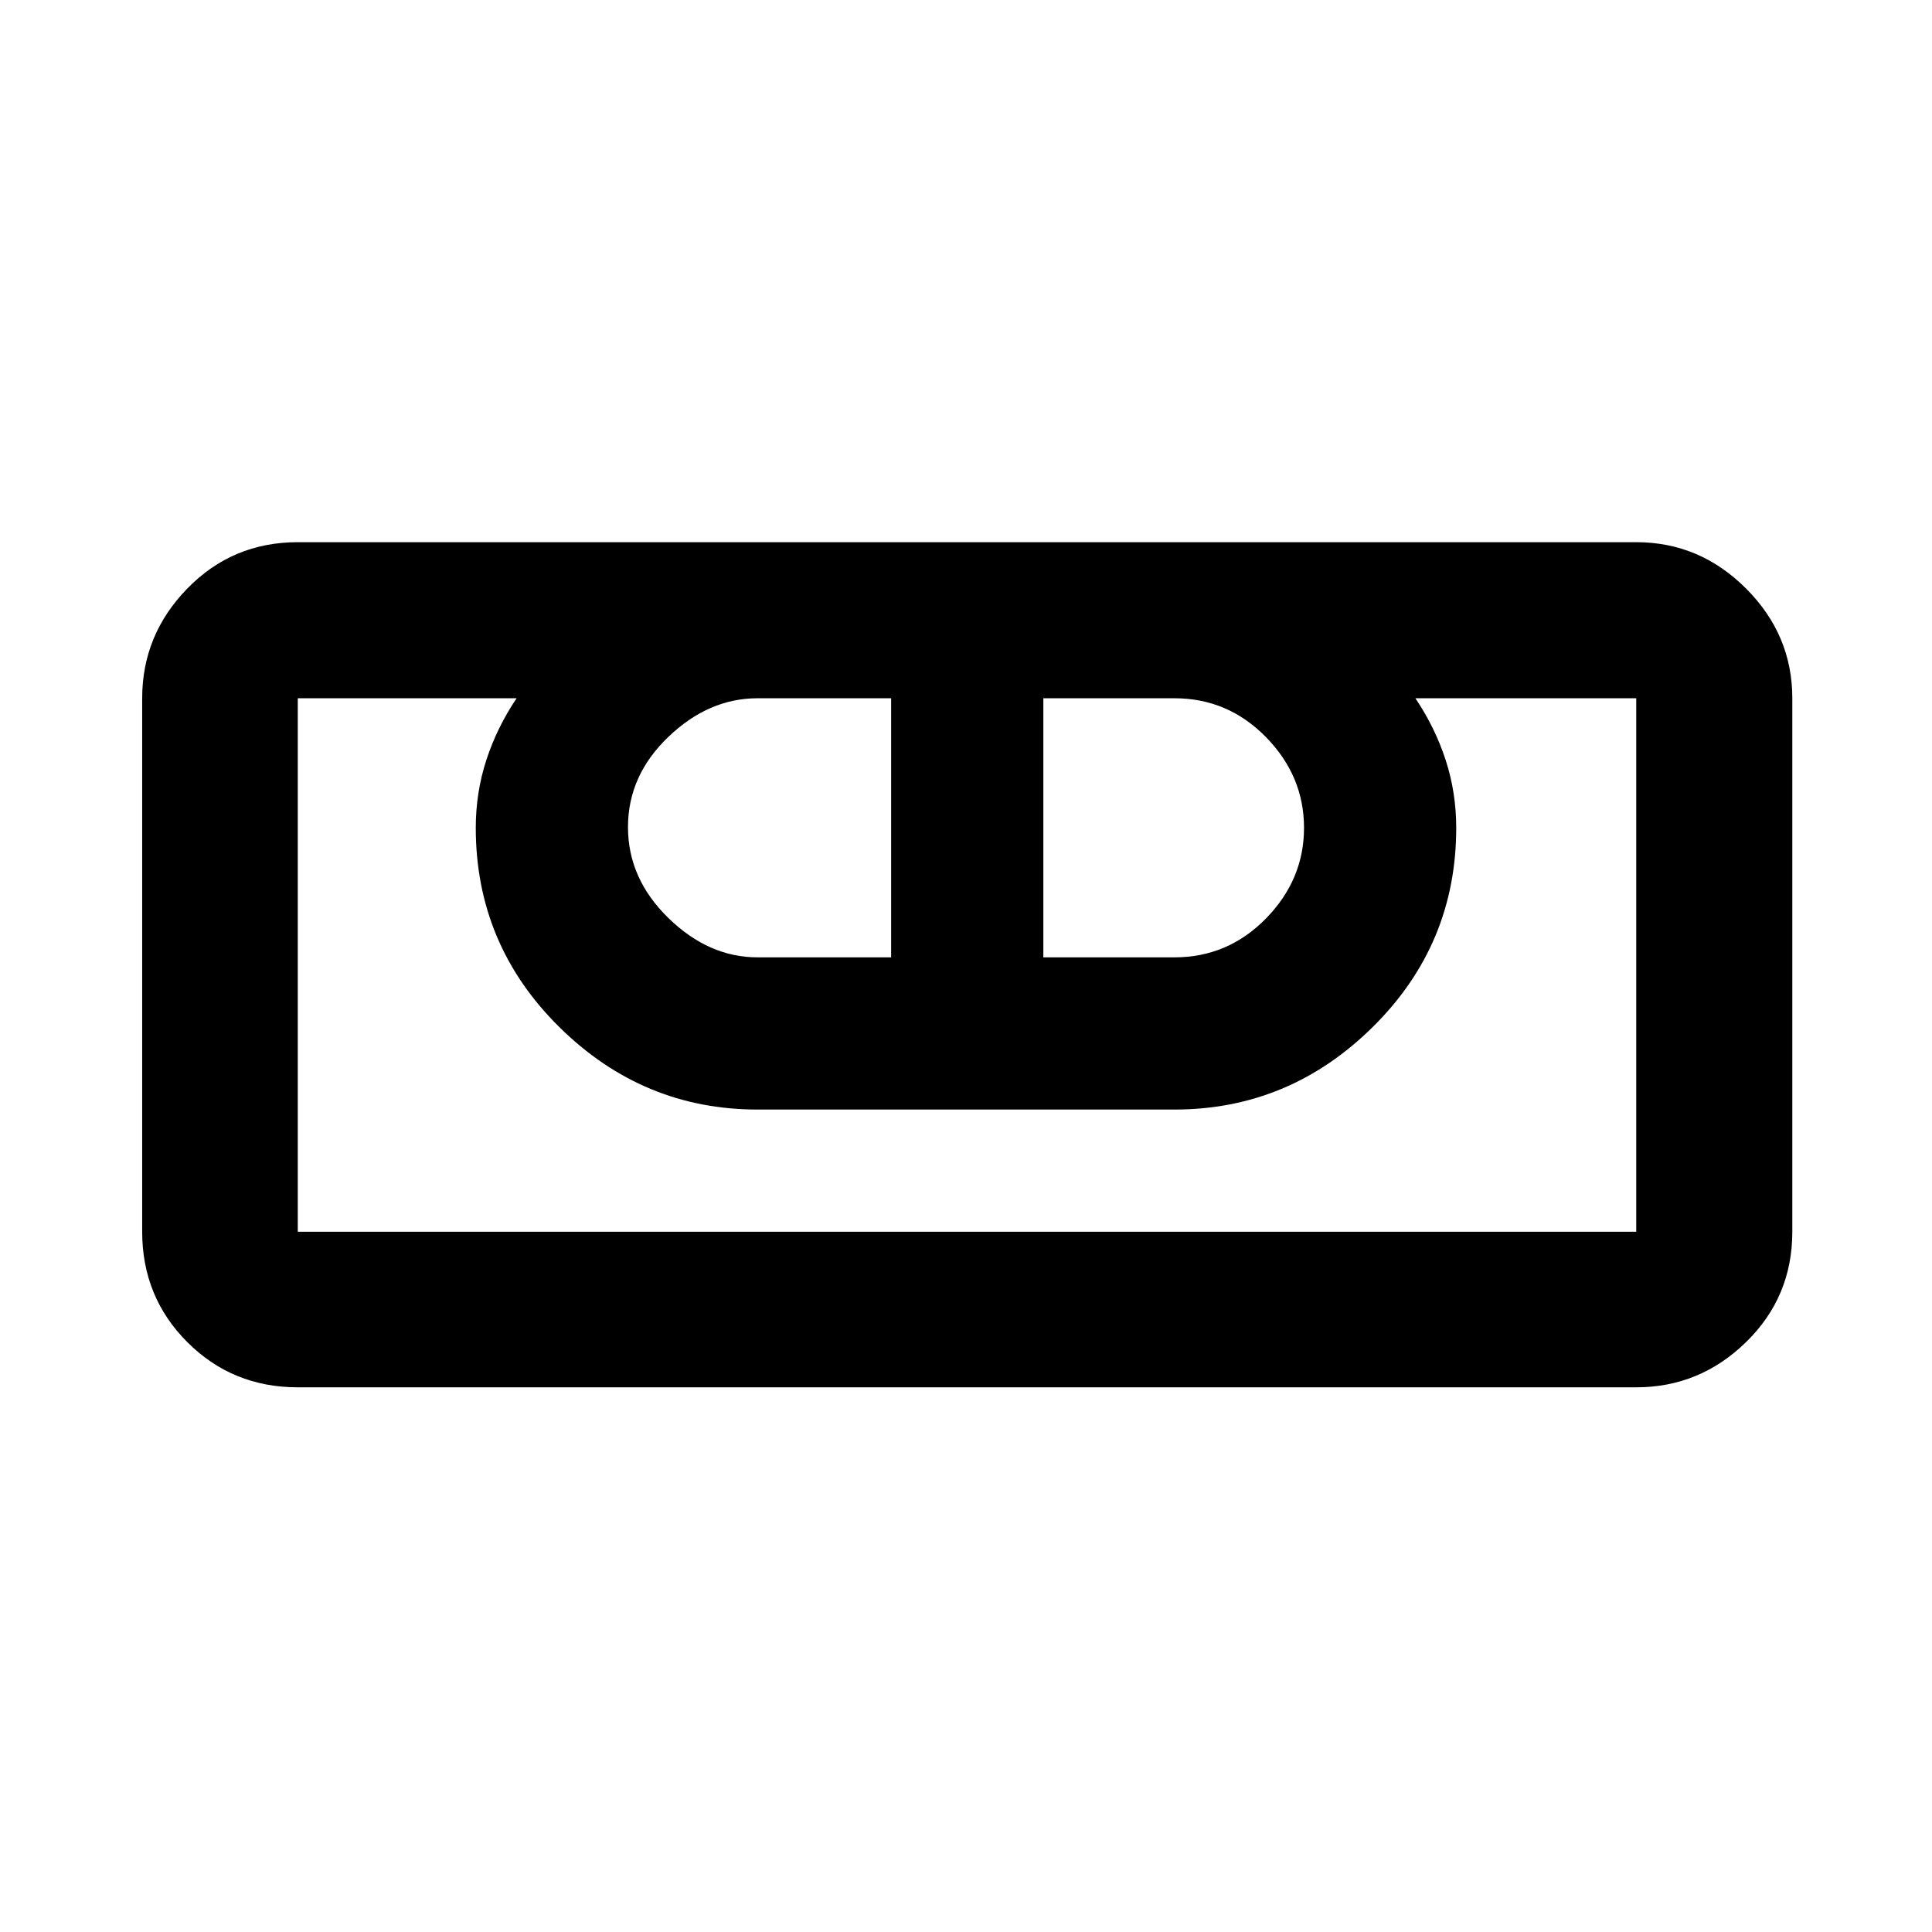 <svg xmlns="http://www.w3.org/2000/svg" height="48" viewBox="0 -960 960 960" width="48"><path d="M147.96-270.65q-32.44 0-54.87-22.44-22.44-22.43-22.44-54.87v-265.08q0-31.54 22.44-54.54 22.43-23.01 54.87-23.01h665.08q31.54 0 54.54 23.01 23.01 23 23.01 54.54v265.08q0 32.44-23.01 54.87-23 22.44-54.54 22.44H147.96Zm0-77.31h665.08v-265.08H703.3q9.77 14.53 15.03 30.67t5.26 33.7q0 58-41.5 99t-98.5 41H376.41q-57 0-98.5-41t-41.5-99q0-17.56 5.26-33.7 5.26-16.14 15.03-30.67H147.96v265.08ZM376.41-484.3h66.39v-128.74h-66.39q-24.26 0-44.31 19.2-20.06 19.21-20.06 44.82t20.06 45.16q20.05 19.56 44.31 19.56Zm142.02 0h65.16q26.54 0 45.46-19.31 18.91-19.31 18.91-45.06 0-25.74-18.91-45.06-18.92-19.31-45.46-19.31h-65.16v128.74Zm294.61 136.34H147.96h665.08Z"/></svg>
